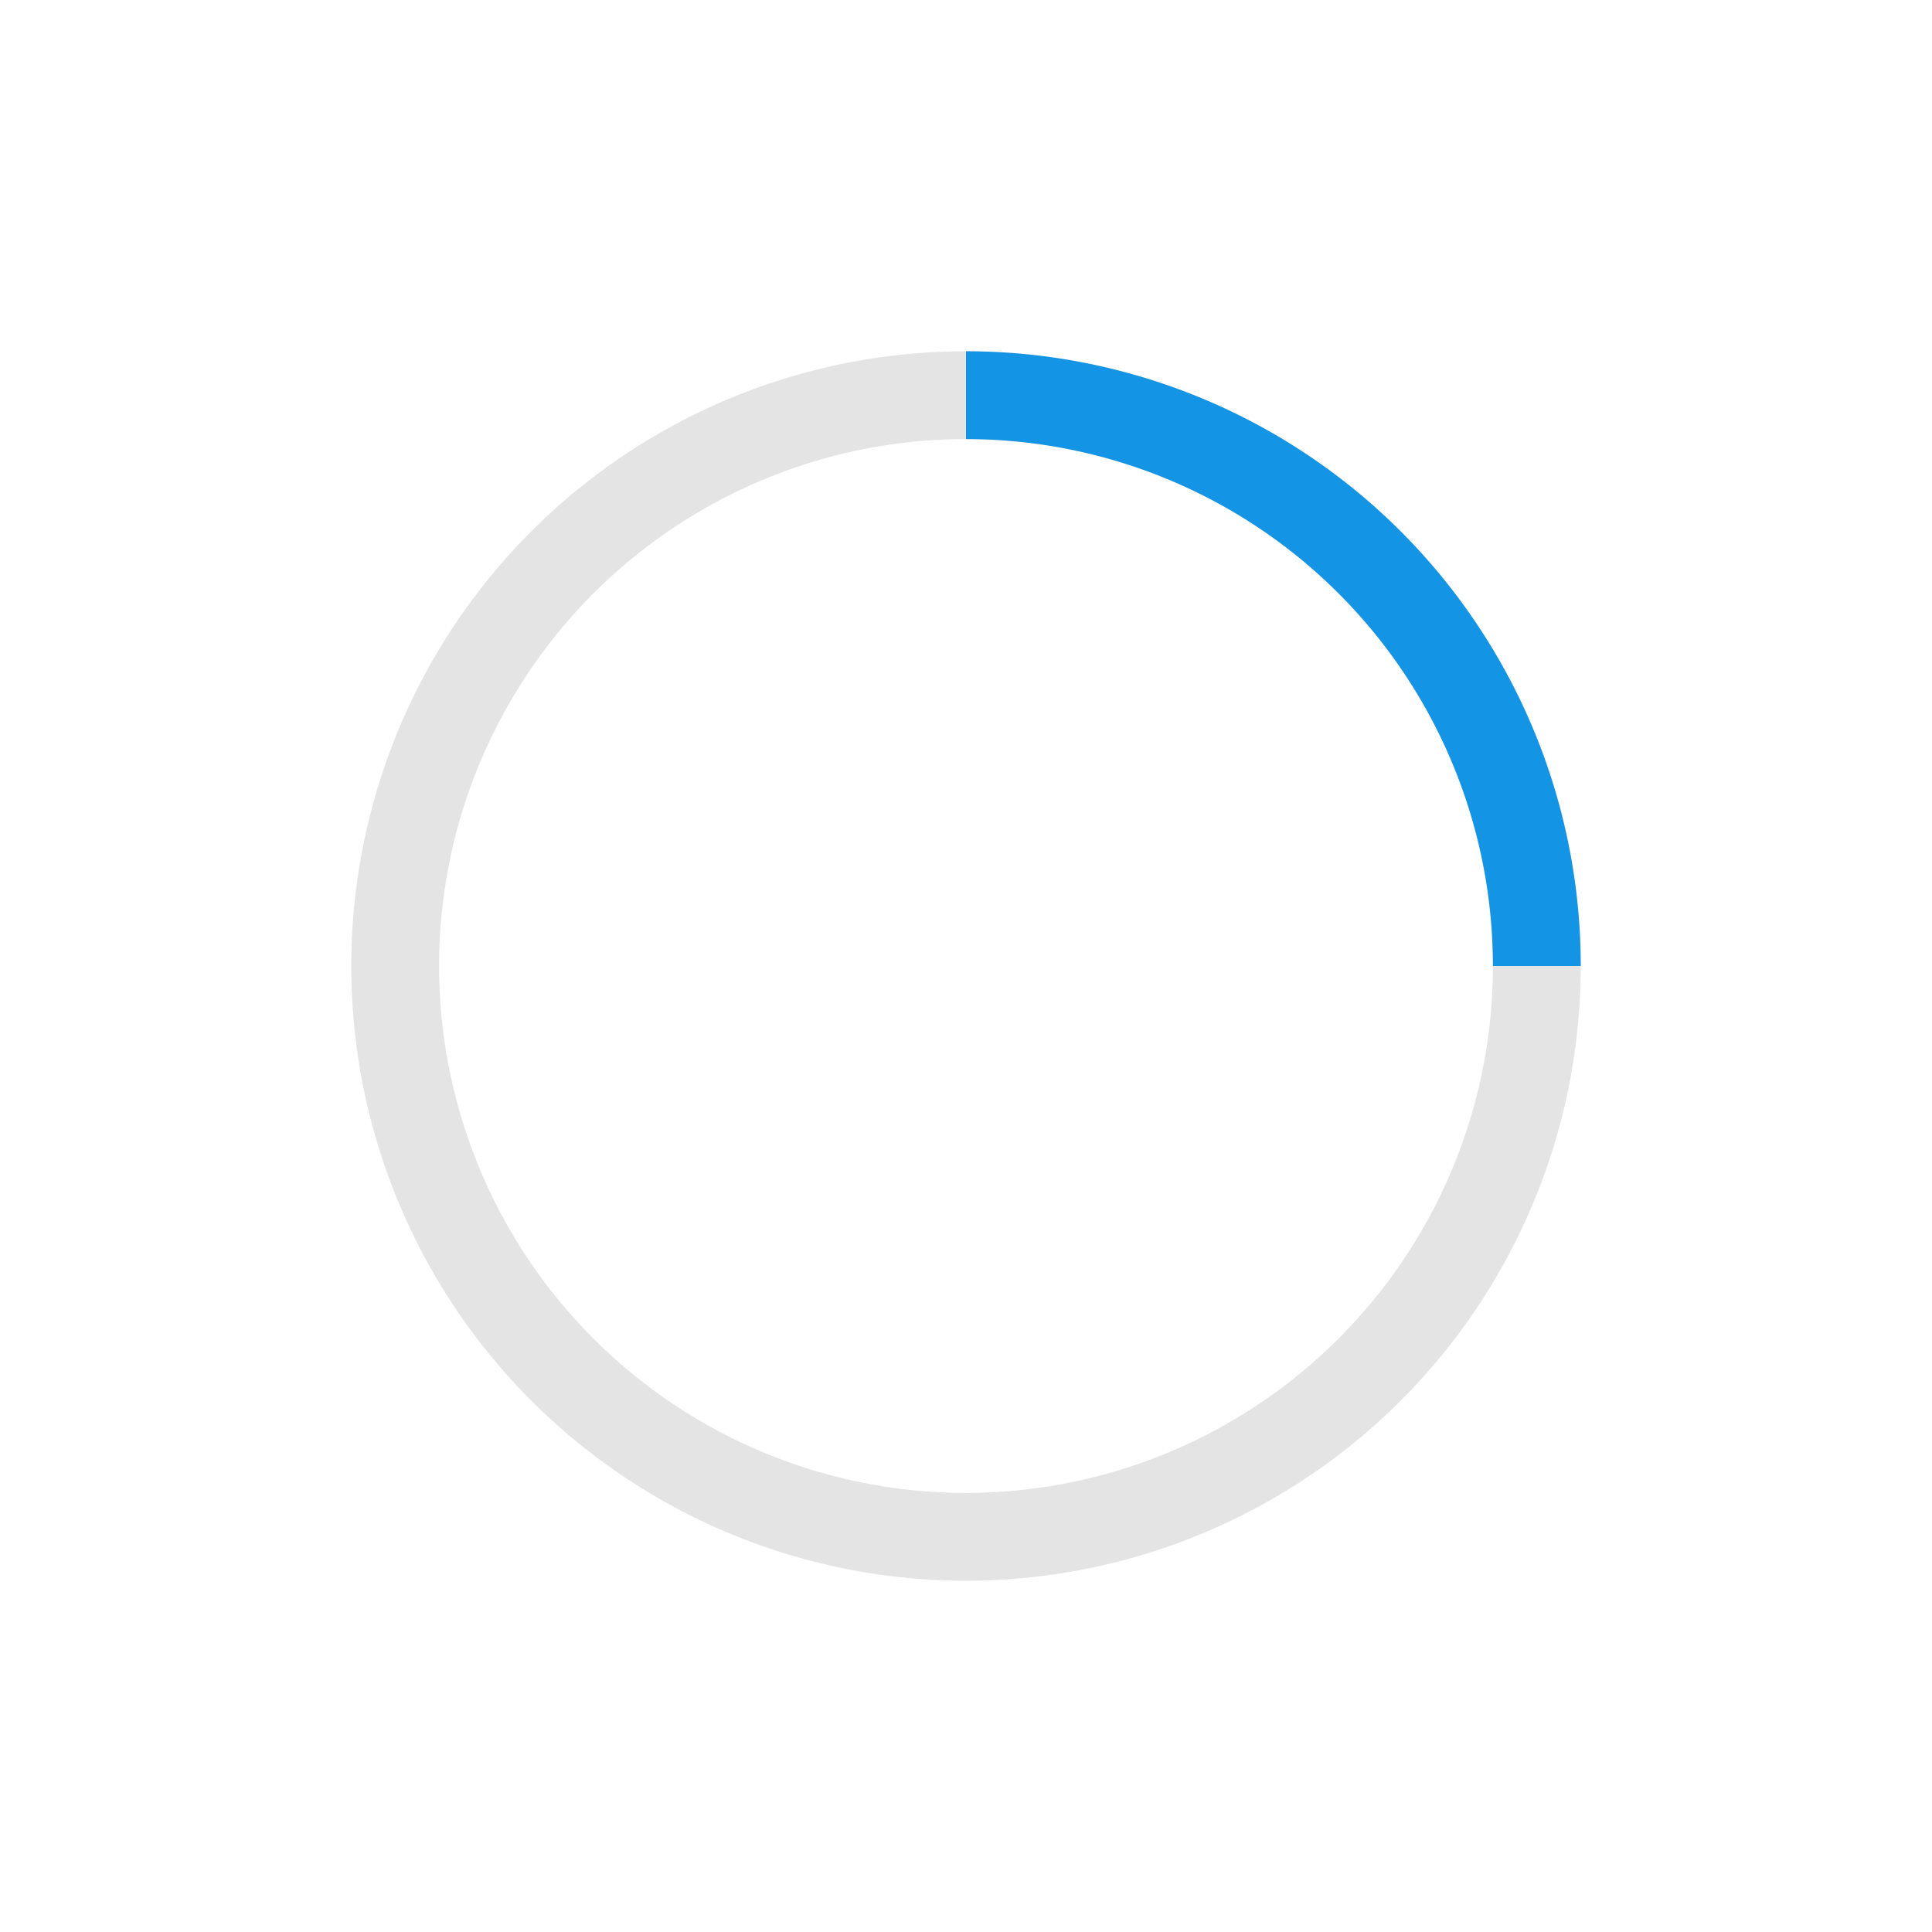 <svg id="Layer_1" data-name="Layer 1" xmlns="http://www.w3.org/2000/svg" viewBox="0 0 44 44">
    <defs>
        <style>.a{fill:#fff;}.b{fill:#e4e4e4;}.c{fill:#1394e5;}#Layer_1{width:44px; padding:2px;margin:auto;}.d{fill:#fff;}</style>
        <filter x="-50%" y="-50%" width="200%" height="200%" filterUnits="objectBoundingBox" id="filter-2">
            <feOffset dx="0" dy="2" in="SourceAlpha" result="shadowOffsetOuter1"></feOffset>
            <feGaussianBlur stdDeviation="2" in="shadowOffsetOuter1" result="shadowBlurOuter1"></feGaussianBlur>
            <feColorMatrix values="0 0 0 0 0   0 0 0 0 0   0 0 0 0 0  0 0 0 0.5 0" type="matrix" in="shadowBlurOuter1"></feColorMatrix>
        </filter>
    </defs>
    <g id="shadow">
        <circle class="d" cx="22" cy="22" r="22" filter="url(#filter-2)"/>
        <g id="rotateSquare">
            <animateTransform
                attributeType="XML"
                attributeName="transform"
                type="rotate"
                from="0,22,22" to="360,22,22"
                begin="0s" dur="0.8s"
                repeatCount="indefinite"/>
           <circle class="a" cx="22" cy="22" r="22"/><path class="b" d="M22,10A12,12,0,1,1,10,22,12,12,0,0,1,22,10m0-2A14,14,0,1,0,36,22,14,14,0,0,0,22,8h0Z"/><path class="c" d="M22,8v2A12,12,0,0,1,34,22h2A14,14,0,0,0,22,8Z"/>
        </g>
    </g>
   </svg>